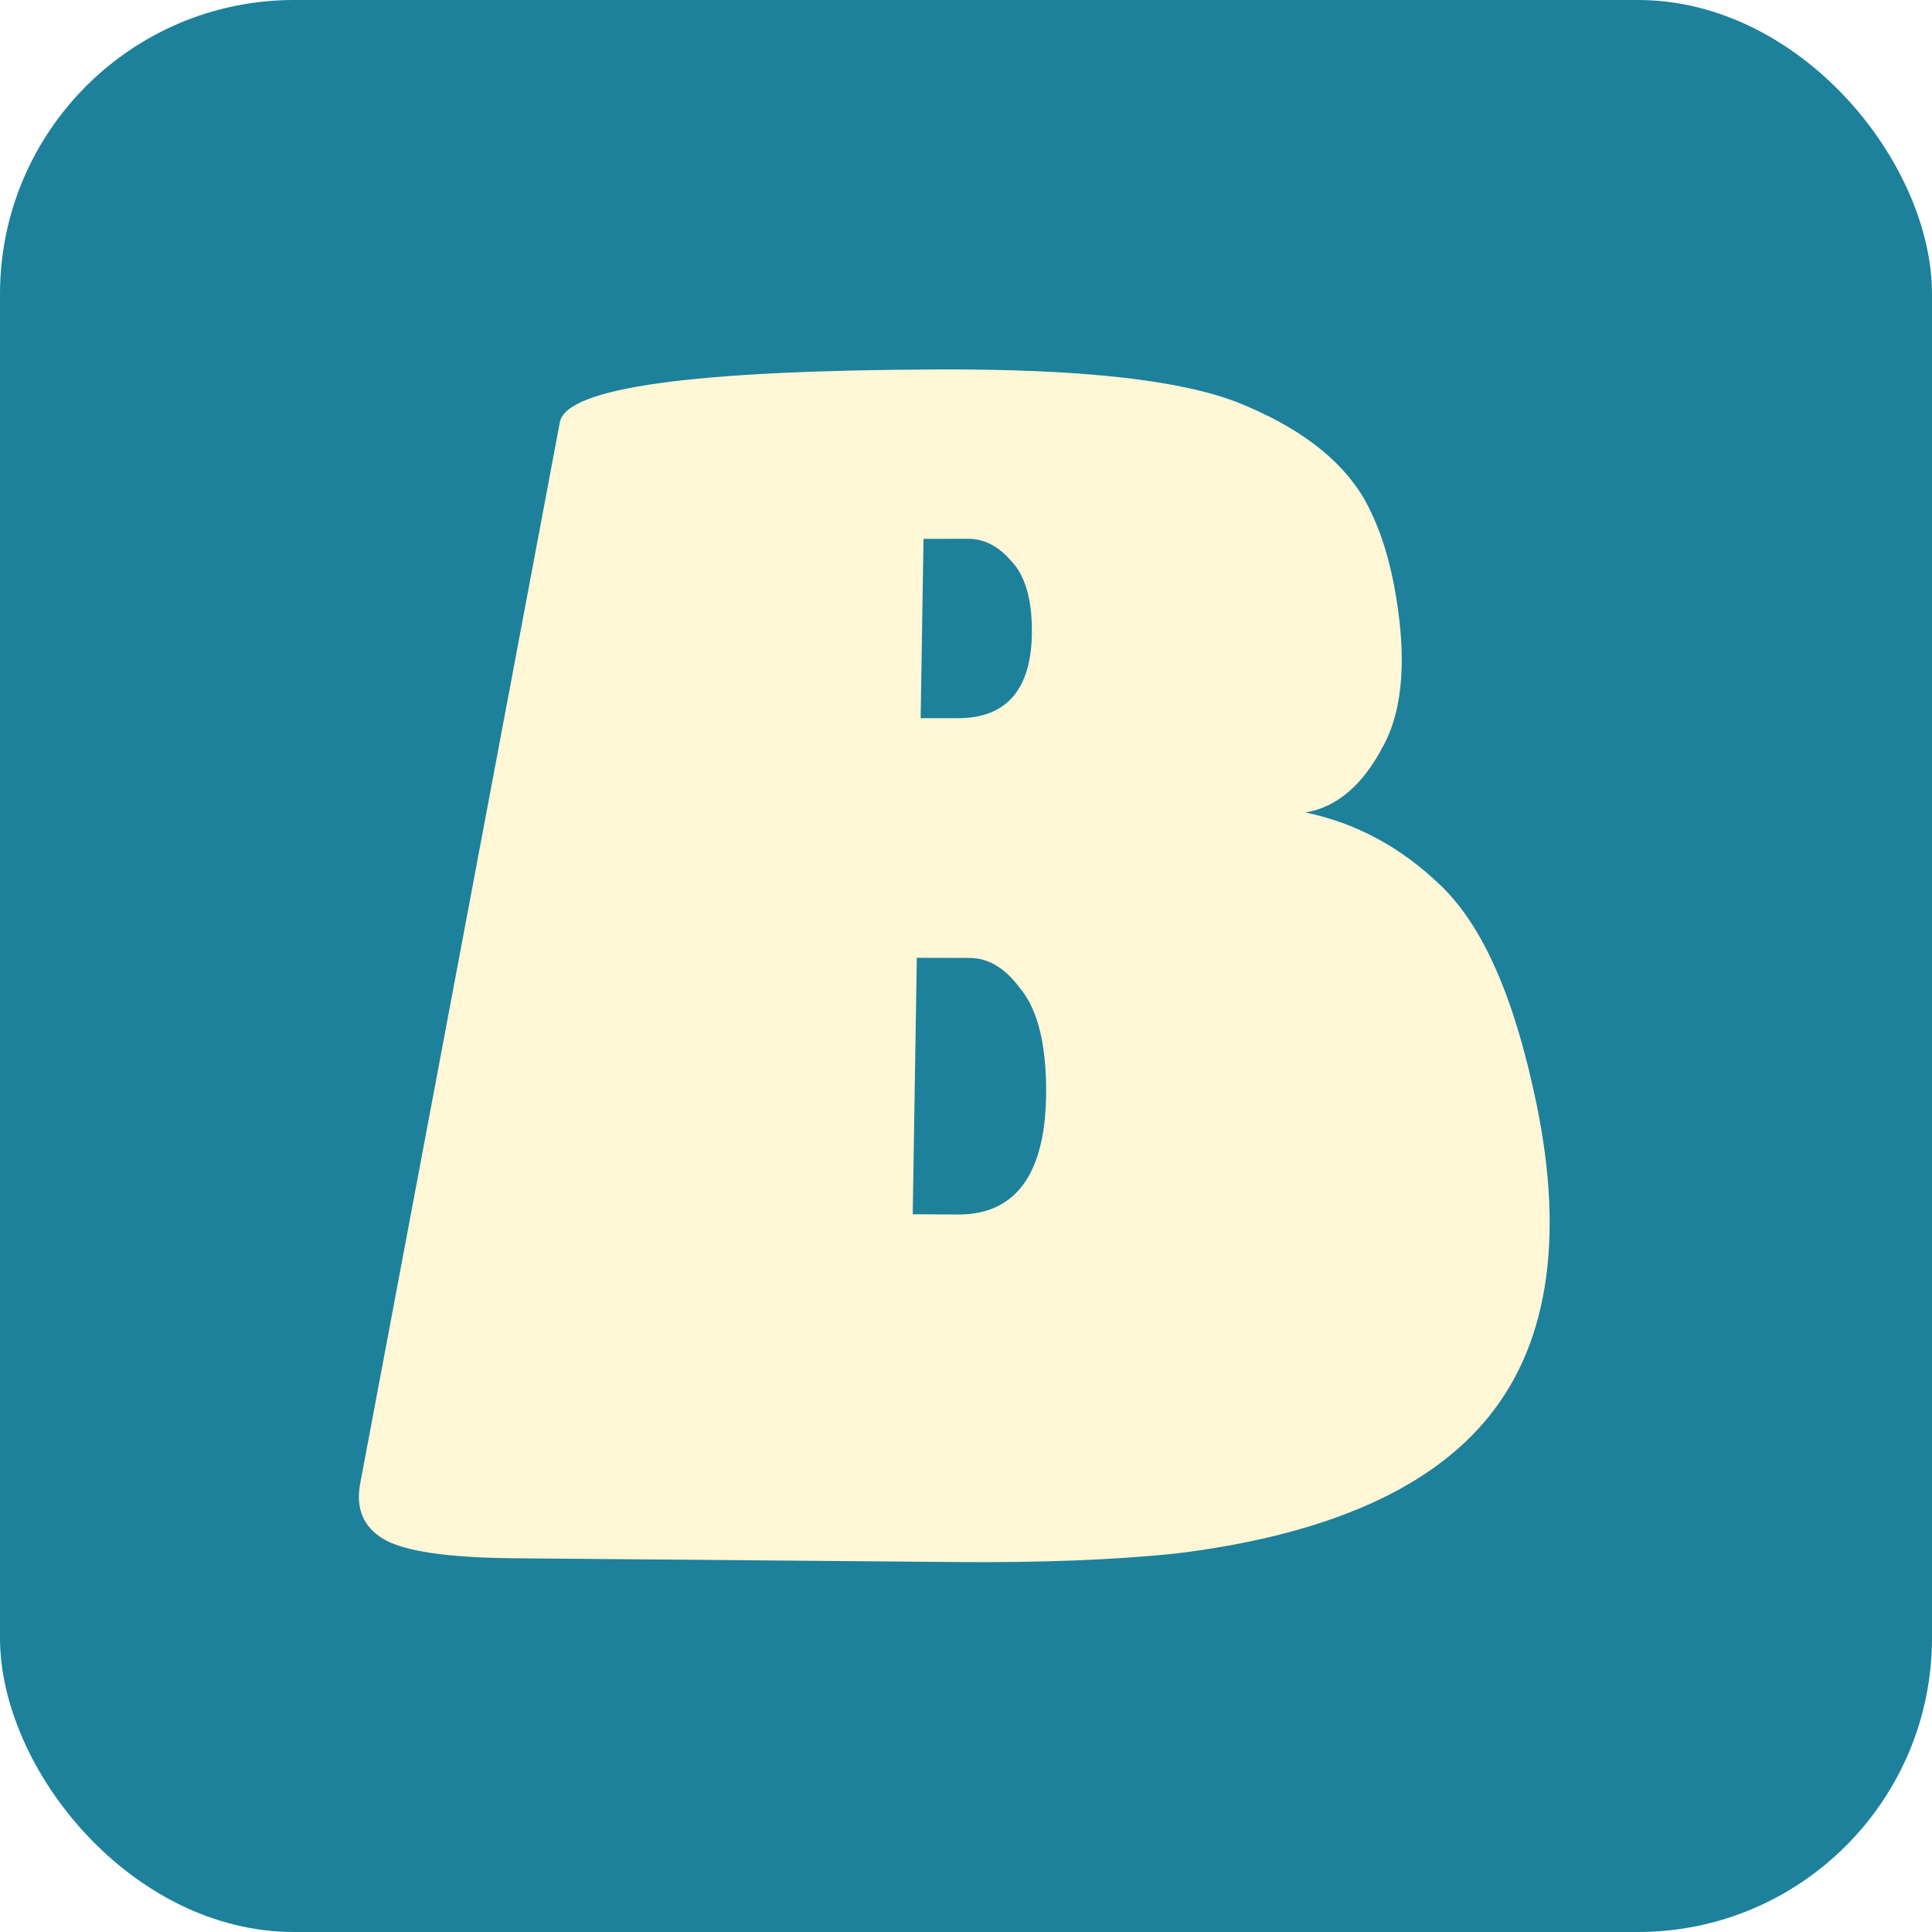 <?xml version="1.0" encoding="UTF-8" standalone="no"?>
<!-- Created with Inkscape (http://www.inkscape.org/) -->

<svg
   width="1024"
   height="1024"
   viewBox="0 0 270.933 270.933"
   version="1.1"
   id="svg1"
   inkscape:version="1.3 (0e150ed6c4, 2023-07-21)"
   sodipodi:docname="Logo.svg"
   xml:space="preserve"
   xmlns:inkscape="http://www.inkscape.org/namespaces/inkscape"
   xmlns:sodipodi="http://sodipodi.sourceforge.net/DTD/sodipodi-0.dtd"
   xmlns:xlink="http://www.w3.org/1999/xlink"
   xmlns="http://www.w3.org/2000/svg"
   xmlns:svg="http://www.w3.org/2000/svg"><sodipodi:namedview
     id="namedview1"
     pagecolor="#ffffff"
     bordercolor="#eeeeee"
     borderopacity="0"
     inkscape:showpageshadow="false"
     inkscape:pageopacity="0"
     inkscape:pagecheckerboard="false"
     inkscape:deskcolor="#505050"
     inkscape:document-units="px"
     showborder="false"
     borderlayer="false"
     showgrid="true"
     inkscape:zoom="0.34389354"
     inkscape:cx="106.1375"
     inkscape:cy="484.16147"
     inkscape:window-width="1920"
     inkscape:window-height="1037"
     inkscape:window-x="0"
     inkscape:window-y="43"
     inkscape:window-maximized="1"
     inkscape:current-layer="layer1"
     showguides="false"><sodipodi:guide
       position="668.623,593.505"
       orientation="0,1056"
       id="guide1"
       inkscape:locked="false" /><sodipodi:guide
       position="954.373,385.542"
       orientation="786,0"
       id="guide2"
       inkscape:locked="false" /><sodipodi:guide
       position="954.373,385.542"
       orientation="0,-1056"
       id="guide3"
       inkscape:locked="false" /><sodipodi:guide
       position="668.623,385.542"
       orientation="-786,0"
       id="guide4"
       inkscape:locked="false" /><sodipodi:guide
       position="807.379,414.632"
       orientation="0,-1"
       id="guide29"
       inkscape:locked="false" /><sodipodi:guide
       position="757.139,405.31"
       orientation="0,-1"
       id="guide30"
       inkscape:locked="false" /><sodipodi:guide
       position="1256.405,331.816"
       orientation="2.4748098e-14,1"
       id="guide5"
       inkscape:locked="false" /><sodipodi:guide
       position="1256.405,327.557"
       orientation="0,-1"
       id="guide6"
       inkscape:locked="false" /><sodipodi:guide
       position="805.51,533.507"
       orientation="0,-1"
       id="guide7"
       inkscape:locked="false" /><sodipodi:guide
       position="412.635,477.832"
       orientation="0,-1"
       id="guide8"
       inkscape:locked="false" /><sodipodi:guide
       position="1251.889,571.079"
       orientation="0,-1"
       id="guide9"
       inkscape:locked="false" /><sodipodi:guide
       position="1251.889,558.806"
       orientation="0,-1"
       id="guide10"
       inkscape:locked="false" /></sodipodi:namedview><defs
     id="defs1"><inkscape:path-effect
       effect="perspective-envelope"
       up_left_point="93.522,11.504"
       up_right_point="181.5,11.208"
       down_left_point="69.451,139.457"
       down_right_point="208.123,140.641"
       id="path-effect5"
       is_visible="true"
       lpeversion="1"
       deform_type="perspective"
       horizontal_mirror="false"
       vertical_mirror="false"
       overflow_perspective="false" /><linearGradient
       id="linearGradient87"
       inkscape:label="ButtonBg"
       gradientTransform="scale(3.351,0.298)"
       x1="25.125"
       y1="568.755"
       x2="28.201"
       y2="568.755"
       gradientUnits="userSpaceOnUse"><stop
         style="stop-color:#35b792;stop-opacity:1;"
         offset="0"
         id="stop83" /><stop
         style="stop-color:#1c757e;stop-opacity:1;"
         offset="0.418"
         id="stop84" /><stop
         style="stop-color:#156379;stop-opacity:1;"
         offset="0.636"
         id="stop85" /><stop
         style="stop-color:#166a80;stop-opacity:1;"
         offset="0.764"
         id="stop86" /><stop
         style="stop-color:#1d819b;stop-opacity:1;"
         offset="1"
         id="stop87" /></linearGradient><linearGradient
       id="linearGradient14"
       inkscape:collect="always"
       inkscape:label="ButtonIcon"><stop
         style="stop-color:#fff7d6;stop-opacity:1;"
         offset="0"
         id="stop15" /><stop
         style="stop-color:#edfbff;stop-opacity:1;"
         offset="1"
         id="stop16" /></linearGradient><linearGradient
       id="linearGradient52-7"
       inkscape:collect="always"
       inkscape:label="ButtonIcon"
       gradientTransform="matrix(2.26,0,0,0.443,77.159,356.686)"
       x1="128.598"
       y1="37.497"
       x2="217.326"
       y2="37.497"
       gradientUnits="userSpaceOnUse"><stop
         style="stop-color:#edfbff;stop-opacity:1;"
         offset="0"
         id="stop51" /><stop
         style="stop-color:#fff7d6;stop-opacity:1;"
         offset="1"
         id="stop52" /></linearGradient><filter
       inkscape:collect="always"
       style="color-interpolation-filters:sRGB"
       id="filter38-9"
       x="-0.075"
       y="-0.143"
       width="1.15"
       height="1.287"><feGaussianBlur
         inkscape:collect="always"
         stdDeviation="4.703"
         id="feGaussianBlur38-3" /></filter><inkscape:path-effect
       effect="perspective-envelope"
       up_left_point="71.597,87.363"
       up_right_point="223.702,87.363"
       down_left_point="74.375,110.656"
       down_right_point="219.998,110.656"
       id="path-effect4-3-2-2"
       is_visible="true"
       lpeversion="1"
       deform_type="perspective"
       horizontal_mirror="false"
       vertical_mirror="false"
       overflow_perspective="false" /><inkscape:path-effect
       effect="perspective-envelope"
       up_left_point="79.591,42.535"
       up_right_point="198.704,42.535"
       down_left_point="64.113,94.261"
       down_right_point="214.446,94.261"
       id="path-effect3-2-9-7"
       is_visible="true"
       lpeversion="1"
       deform_type="perspective"
       horizontal_mirror="false"
       vertical_mirror="false"
       overflow_perspective="false" /><linearGradient
       inkscape:collect="always"
       xlink:href="#linearGradient14"
       id="linearGradient16"
       gradientUnits="userSpaceOnUse"
       x1="71.784"
       y1="99.01"
       x2="222.117"
       y2="99.01" /><linearGradient
       inkscape:collect="always"
       xlink:href="#linearGradient52-7"
       id="linearGradient17"
       gradientUnits="userSpaceOnUse"
       x1="64.968"
       y1="68.398"
       x2="211.051"
       y2="68.398" /><linearGradient
       inkscape:collect="always"
       xlink:href="#linearGradient87"
       id="linearGradient83"
       x1="-669.117"
       y1="512.751"
       x2="-398.184"
       y2="783.142"
       gradientUnits="userSpaceOnUse" /><linearGradient
       inkscape:collect="always"
       xlink:href="#linearGradient52-7"
       id="linearGradient33"
       x1="191.701"
       y1="137.197"
       x2="16.43"
       y2="-65.704"
       gradientUnits="userSpaceOnUse" /></defs><g
     inkscape:label="Layer 1"
     inkscape:groupmode="layer"
     id="layer1"
     transform="translate(668.623,-511.219)"><g
       id="g38-9"
       inkscape:label="Logo"
       inkscape:export-filename="Logo.png"
       inkscape:export-xdpi="96"
       inkscape:export-ydpi="96"
       transform="matrix(1.3,0,0,1.3,-714.306,545.004)"><g
         id="g19-1-2-7"
         inkscape:label="LogoText"
         transform="translate(-1.2489958e-4,1.1271854e-4)"
         style="opacity:0.201;mix-blend-mode:color;filter:url(#filter38-9)"><path
           style="font-size:31.995px;line-height:0.8;font-family:'Titan One';-inkscape-font-specification:'Titan One';fill:url(#linearGradient16);fill-rule:evenodd;stroke-width:0.333;stroke-linecap:round;paint-order:markers fill stroke"
           d="m 83.631,110.411 h -6.711 c -1.022,0 -1.714,-0.072 -2.079,-0.215 -0.365,-0.143 -0.565,-0.368 -0.602,-0.676 L 71.787,88.963 c -0.127,-1.065 2.891,-1.599 9.056,-1.599 3.541,0 6.016,0.356 7.422,1.067 1.426,0.731 2.376,1.659 2.853,2.782 0.267,0.658 0.437,1.424 0.51,2.297 0.142,1.694 -0.036,2.957 -0.531,3.796 -0.472,0.836 -1.027,1.307 -1.665,1.414 1,0.214 1.856,0.704 2.567,1.47 0.709,0.764 1.137,2.053 1.285,3.86 0.171,2.086 -0.329,3.619 -1.497,4.608 -1.011,0.863 -2.619,1.406 -4.826,1.631 -0.932,0.082 -2.042,0.123 -3.329,0.123 z M 82.27,96.693 c 1.069,0 1.532,-0.733 1.387,-2.205 -0.073,-0.739 -0.274,-1.283 -0.604,-1.633 -0.312,-0.371 -0.647,-0.557 -1.007,-0.557 h -1.015 l 0.452,4.395 z m 0.152,9.11 h 0.773 c 1.051,0 1.507,-0.708 1.367,-2.13 -0.07,-0.714 -0.267,-1.24 -0.591,-1.577 -0.306,-0.359 -0.635,-0.538 -0.988,-0.538 h -0.997 z m 22.056,3.718 c 0.016,0.266 -0.594,0.482 -1.831,0.645 -1.236,0.164 -2.487,0.245 -3.753,0.245 -1.246,0 -2.059,-0.072 -2.438,-0.215 -0.359,-0.143 -0.55,-0.368 -0.574,-0.676 L 94.278,88.963 c -0.045,-0.576 0.615,-0.987 1.982,-1.232 1.389,-0.245 3.151,-0.367 5.284,-0.367 2.133,0 3.509,0.011 4.129,0.033 0.64,0 1.388,0.033 2.245,0.1 0.856,0.067 1.534,0.178 2.032,0.334 0.519,0.156 1.082,0.356 1.69,0.6 0.628,0.244 1.121,0.565 1.479,0.964 0.356,0.376 0.704,0.828 1.045,1.357 0.611,0.945 0.95,2.29 1.02,4.03 0.068,1.707 -0.156,3.147 -0.672,4.323 -0.494,1.149 -1.184,2.019 -2.072,2.611 2.545,3.796 3.824,6.18 3.863,7.19 0.039,1.005 -1.954,1.507 -5.978,1.507 -1.165,0 -1.974,-0.051 -2.429,-0.153 -0.455,-0.102 -0.754,-0.327 -0.897,-0.676 l -2.384,-6.414 -0.53,-0.032 z M 103.782,98.238 h 0.815 c 1.213,0 1.764,-0.965 1.654,-2.905 -0.057,-0.997 -0.265,-1.704 -0.626,-2.118 -0.341,-0.415 -0.722,-0.622 -1.145,-0.622 h -1.046 z m 29.649,12.173 -12.994,0 c -1.001,0 -1.678,-0.072 -2.03,-0.215 -0.353,-0.143 -0.534,-0.368 -0.546,-0.676 l -0.73,-20.225 c -0.021,-0.576 0.209,-0.986 0.691,-1.231 0.503,-0.245 1.405,-0.367 2.705,-0.367 l 12.854,0 c 0.448,0 0.675,0.778 0.683,2.327 0.008,1.518 -0.082,2.678 -0.267,3.486 -0.185,0.783 -0.435,1.174 -0.751,1.174 -1.368,0 -3.674,-0.141 -6.921,-0.423 l 0.043,2.174 c 3.103,-0.129 5.127,-0.194 6.071,-0.194 0.567,0 0.855,0.678 0.864,2.03 0.009,1.345 -0.098,2.365 -0.322,3.064 -0.203,0.676 -0.49,1.014 -0.864,1.014 l -5.635,-0.126 0.04,2.016 c 3.593,-0.272 6.074,-0.408 7.439,-0.408 0.434,0 0.655,0.733 0.661,2.191 0.007,1.451 -0.081,2.544 -0.262,3.284 -0.18,0.738 -0.424,1.106 -0.73,1.106 z m 11.64,-1.568 c -0.05,0.596 -0.374,1.006 -0.97,1.231 -0.575,0.225 -1.619,0.337 -3.131,0.337 -1.512,0 -2.778,-0.133 -3.8,-0.399 -1.002,-0.287 -1.504,-0.646 -1.505,-1.077 -0.001,-0.494 0.91,-3.664 2.765,-9.608 1.897,-6.101 3.004,-9.679 3.288,-10.63 0.109,-0.288 0.963,-0.522 2.563,-0.699 1.623,-0.2 3.351,-0.3 5.184,-0.3 1.855,0 2.868,0.334 3.041,1 3.53,13.577 5.226,20.217 5.217,20.423 -0.008,0.205 -0.139,0.41 -0.393,0.616 -0.59,0.45 -1.732,0.675 -3.428,0.675 -3.616,0 -5.456,-0.43 -5.518,-1.291 l -0.171,-2.01 -2.961,0 z m 2.617,-7.699 -0.355,-5.778 h -0.694 l -0.636,5.778 z m 20.124,8.315 c -0.016,0.267 -0.662,0.482 -1.939,0.645 -1.256,0.164 -2.506,0.245 -3.753,0.245 -1.246,0 -2.04,-0.072 -2.381,-0.215 -0.341,-0.143 -0.505,-0.369 -0.492,-0.676 l 0.838,-19.567 c 0.025,-0.575 0.642,-1.084 1.854,-1.527 1.235,-0.444 2.642,-0.667 4.22,-0.667 1.3,0 2.127,0.267 2.479,0.8 0.255,0.377 0.372,0.72 0.354,1.03 l -0.32,5.416 h 0.252 c 0.006,-0.108 0.376,-1.009 1.113,-2.711 1.411,-3.236 2.4,-4.869 2.954,-4.869 1.045,0 2.494,0.323 4.343,0.967 0.892,0.311 1.644,0.765 2.256,1.362 0.613,0.574 0.89,1.212 0.834,1.915 -0.035,0.438 -0.537,1.291 -1.501,2.554 -0.937,1.236 -2.341,2.885 -4.205,4.941 0.366,0.426 0.827,0.969 1.383,1.627 0.554,0.656 1.279,1.638 2.173,2.942 0.912,1.276 1.344,2.182 1.3,2.723 -0.044,0.539 -0.578,1.17 -1.6,1.892 -1.018,0.7 -2.085,1.274 -3.202,1.725 -1.114,0.43 -1.936,0.644 -2.467,0.644 -0.347,0 -0.792,-0.521 -1.338,-1.567 -0.525,-1.07 -1.154,-2.674 -1.887,-4.82 l -1.03,1.159 z m 28.659,0.952 h -12.994 c -1.001,0 -1.669,-0.072 -2.004,-0.215 -0.335,-0.143 -0.49,-0.368 -0.464,-0.676 l 1.706,-20.225 c 0.049,-0.576 0.328,-0.986 0.839,-1.231 0.532,-0.245 1.449,-0.367 2.749,-0.367 h 12.854 c 0.448,0 0.582,0.778 0.403,2.327 -0.175,1.518 -0.404,2.678 -0.687,3.486 -0.28,0.783 -0.577,1.174 -0.892,1.174 -1.368,0 -3.657,-0.141 -6.87,-0.423 l -0.219,2.174 c 3.118,-0.129 5.15,-0.194 6.094,-0.194 0.567,0 0.773,0.678 0.619,2.03 -0.153,1.345 -0.383,2.365 -0.691,3.064 -0.284,0.676 -0.612,1.014 -0.986,1.014 l -5.62,-0.126 -0.203,2.016 c 3.626,-0.272 6.123,-0.408 7.489,-0.408 0.434,0 0.567,0.733 0.398,2.191 -0.168,1.451 -0.387,2.544 -0.657,3.284 -0.269,0.738 -0.557,1.106 -0.863,1.106 z m 11.859,-0.891 c -0.036,0.266 -0.689,0.482 -1.958,0.645 -1.268,0.164 -2.535,0.245 -3.802,0.245 -1.246,0 -2.045,-0.072 -2.395,-0.215 -0.33,-0.143 -0.477,-0.368 -0.44,-0.676 l 2.468,-20.557 c 0.069,-0.576 0.811,-0.987 2.226,-1.232 1.438,-0.245 3.224,-0.367 5.357,-0.367 2.133,0 3.507,0.011 4.123,0.033 0.64,0 1.382,0.033 2.225,0.1 0.843,0.067 1.498,0.178 1.965,0.334 0.488,0.156 1.012,0.356 1.571,0.6 0.58,0.244 1.009,0.565 1.288,0.964 0.282,0.376 0.54,0.828 0.776,1.357 0.424,0.945 0.497,2.29 0.222,4.03 -0.27,1.707 -0.779,3.147 -1.528,4.323 -0.721,1.149 -1.584,2.019 -2.589,2.611 1.793,3.796 2.6,6.18 2.439,7.19 -0.16,1.005 -2.252,1.507 -6.277,1.507 -1.165,0 -1.964,-0.051 -2.399,-0.153 -0.435,-0.102 -0.689,-0.327 -0.763,-0.676 l -1.114,-6.414 -0.524,-0.032 z m 1.539,-11.282 h 0.815 c 1.213,0 1.955,-0.965 2.229,-2.905 0.141,-0.997 0.072,-1.704 -0.207,-2.118 -0.259,-0.415 -0.599,-0.622 -1.022,-0.622 h -1.046 z"
           id="text3-2-8-3"
           aria-label="BREAKER"
           inkscape:path-effect="#path-effect4-3-2-2"
           inkscape:original-d="m 81.29121,110.39999 h -7.006949 q -1.59976,0 -2.143678,-0.22397 -0.543919,-0.22397 -0.543919,-0.70389 V 88.899212 q 0,-1.535769 9.246613,-1.535769 5.311203,0 7.326901,1.023846 2.047692,1.055842 2.623606,2.687597 0.319952,0.959856 0.319952,2.239664 0,2.495625 -0.863871,3.743438 -0.831875,1.247813 -1.823726,1.407789 1.503774,0.319952 2.495626,1.471779 0.991851,1.151824 0.991851,3.903414 0,3.19952 -1.951707,4.73529 -1.695746,1.3438 -5.183223,1.69575 -1.471779,0.12798 -3.487476,0.12798 z M 81.3232,96.450079 q 1.631755,0 1.631755,-2.175673 0,-1.087837 -0.447933,-1.59976 -0.415937,-0.543918 -0.959856,-0.543918 H 80.52332 v 4.319351 z m -0.79988,9.182621 h 0.79988 q 1.631755,0 1.631755,-2.17567 0,-1.08784 -0.447933,-1.59976 -0.415937,-0.54392 -0.959856,-0.54392 H 80.52332 Z m 22.58861,3.83943 q 0,0.41593 -1.95171,0.67189 -1.951705,0.25597 -3.935408,0.25597 -1.951707,0 -2.52762,-0.22397 -0.543919,-0.22397 -0.543919,-0.70389 V 88.899212 q 0,-0.831875 2.079688,-1.183822 2.111683,-0.351947 5.311209,-0.351947 3.19952,0 4.12738,0.03199 0.95986,0 2.23966,0.09599 1.27981,0.09598 2.0157,0.319952 0.76789,0.223966 1.66374,0.575913 0.92786,0.351947 1.4398,0.927861 0.51192,0.543918 0.99185,1.311803 0.86387,1.375794 0.86387,3.93541 0,2.52762 -0.86387,4.287356 -0.83188,1.727742 -2.23968,2.623612 3.67946,5.79113 3.67946,7.35889 0,1.56777 -6.30305,1.56777 -1.82373,0 -2.52762,-0.15998 -0.70391,-0.15998 -0.89587,-0.70389 l -2.07969,-6.59102 -0.54392,-0.032 z m 0,-11.486281 h 0.83187 q 1.85573,0 1.85573,-2.879568 0,-1.471779 -0.51192,-2.079688 -0.47993,-0.607909 -1.11983,-0.607909 h -1.05585 z m 30.17145,12.414141 h -13.56595 q -1.56776,0 -2.11168,-0.22397 -0.54392,-0.22397 -0.54392,-0.70389 V 89.219164 q 0,-0.831875 0.73589,-1.183822 0.76788,-0.351947 2.71959,-0.351947 h 12.86206 q 0.6719,0 0.6719,2.239664 0,2.207669 -0.28796,3.391491 -0.28795,1.151827 -0.76787,1.151827 -2.07969,0 -7.00695,-0.415938 v 2.143679 q 4.73529,-0.191971 6.17506,-0.191971 0.86387,0 0.86387,2.015697 0,2.015696 -0.35194,3.071536 -0.31996,1.02385 -0.89587,1.02385 l -5.79113,-0.12798 v 2.04769 q 5.56716,-0.41594 7.67885,-0.41594 0.6719,0 0.6719,2.23967 0,2.23966 -0.28796,3.39149 -0.28796,1.15183 -0.76789,1.15183 z m 12.12621,-1.63176 q -0.064,0.92786 -0.99185,1.27981 -0.89586,0.35195 -3.26351,0.35195 -2.36764,0 -3.9674,-0.41594 -1.56777,-0.44793 -1.56777,-1.11983 0,-0.76789 2.84758,-9.790534 2.84757,-9.054642 3.26351,-10.430435 0.15996,-0.415938 2.55961,-0.671899 2.43163,-0.287957 5.18322,-0.287957 2.78359,0 3.07154,0.959856 6.0471,20.092989 6.0471,20.412939 0,0.31995 -0.38395,0.6399 -0.89586,0.7039 -3.55146,0.7039 -5.66315,0 -5.79114,-1.3438 l -0.22397,-2.07969 h -3.07154 z m 2.55962,-7.87082 -0.47993,-5.759134 h -0.70389 l -0.54393,5.759134 z m 21.14885,8.51073 q 0,0.41593 -1.98371,0.67189 -1.9517,0.25597 -3.90341,0.25597 -1.95171,0 -2.49563,-0.22397 -0.54391,-0.22397 -0.54391,-0.70389 V 89.795078 q 0,-0.831875 1.79173,-1.471779 1.82372,-0.639904 4.19137,-0.639904 1.95171,0 2.52762,0.767885 0.41594,0.543918 0.41594,0.991851 v 5.279208 h 0.25596 q 0,-0.159976 0.95985,-2.655602 1.82373,-4.703294 2.65561,-4.703294 1.56776,0 4.41533,0.927861 1.3758,0.447932 2.36765,1.311803 0.99185,0.831875 0.99185,1.855721 0,0.639904 -1.3118,2.495626 -1.27981,1.823726 -3.90342,4.895265 0.60791,0.639904 1.53577,1.631751 0.92786,0.99186 2.46363,2.97556 1.56777,1.95171 1.56777,2.78358 0,0.83188 -1.50378,1.95171 -1.50377,1.08783 -3.19952,1.79173 -1.69574,0.6719 -2.52762,0.6719 -0.54392,0 -1.50377,-1.63176 -0.92786,-1.66375 -2.27166,-4.95925 l -0.99185,1.18382 z m 29.97949,0.99185 h -13.56597 q -1.56775,0 -2.11168,-0.22397 -0.54391,-0.22397 -0.54391,-0.70389 V 89.219164 q 0,-0.831875 0.73589,-1.183822 0.76789,-0.351947 2.71959,-0.351947 h 12.86207 q 0.6719,0 0.6719,2.239664 0,2.207669 -0.28795,3.391491 -0.28796,1.151827 -0.76789,1.151827 -2.07969,0 -7.00695,-0.415938 v 2.143679 q 4.73529,-0.191971 6.17508,-0.191971 0.86387,0 0.86387,2.015697 0,2.015696 -0.35195,3.071536 -0.31995,1.02385 -0.89587,1.02385 l -5.79113,-0.12798 v 2.04769 q 5.56717,-0.41594 7.67885,-0.41594 0.6719,0 0.6719,2.23967 0,2.23966 -0.28796,3.39149 -0.28795,1.15183 -0.76789,1.15183 z m 12.25418,-0.92786 q 0,0.41593 -1.95171,0.67189 -1.95171,0.25597 -3.93541,0.25597 -1.9517,0 -2.52762,-0.22397 -0.54392,-0.22397 -0.54392,-0.70389 V 88.899212 q 0,-0.831875 2.07969,-1.183822 2.11169,-0.351947 5.31121,-0.351947 3.19952,0 4.12737,0.03199 0.95986,0 2.23967,0.09599 1.27981,0.09598 2.01569,0.319952 0.76789,0.223966 1.66376,0.575913 0.92787,0.351947 1.43979,0.927861 0.51192,0.543918 0.99185,1.311803 0.86386,1.375794 0.86386,3.93541 0,2.52762 -0.86386,4.287356 -0.83188,1.727742 -2.23966,2.623612 3.67944,5.79113 3.67944,7.35889 0,1.56777 -6.30305,1.56777 -1.82374,0 -2.52763,-0.15998 -0.7039,-0.15998 -0.89587,-0.70389 l -2.07968,-6.59102 -0.54391,-0.032 z m 0,-11.486281 h 0.83187 q 1.85572,0 1.85572,-2.879568 0,-1.471779 -0.51192,-2.079688 -0.47993,-0.607909 -1.11983,-0.607909 h -1.05584 z"
           transform="translate(-7.671,6.897)" /><path
           d="M 79.047,93.458 H 68.427 c -1.616,0 -2.639,-0.207 -3.065,-0.621 -0.425,-0.412 -0.506,-1.058 -0.244,-1.932 L 78.772,45.271 c 0.548,-1.832 4.532,-2.736 11.959,-2.736 4.266,0 7.084,0.601 8.468,1.816 1.419,1.268 2.188,2.905 2.293,4.929 0.047,1.21 -0.077,2.639 -0.375,4.298 -0.596,3.311 -1.433,5.865 -2.508,7.602 -1.064,1.765 -2.067,2.774 -2.995,3.004 1.252,0.463 2.168,1.534 2.751,3.232 0.592,1.724 0.521,4.708 -0.24,9.051 -0.922,5.265 -2.588,9.318 -5.005,12.022 -2.148,2.416 -5.057,3.966 -8.708,4.615 -1.538,0.237 -3.327,0.355 -5.364,0.355 z m 8.096,-33.551 c 1.426,0 2.483,-1.498 3.158,-4.432 0.33,-1.437 0.381,-2.481 0.156,-3.144 C 90.27,51.631 89.949,51.283 89.493,51.283 H 88.205 l -2.111,8.624 z m -6.18,20.966 h 1.151 c 1.565,0 2.762,-1.804 3.573,-5.329 0.396,-1.723 0.476,-2.974 0.246,-3.767 C 85.746,70.939 85.404,70.523 84.905,70.523 H 83.496 Z m 31.43,10.032 c -0.081,0.758 -1.128,1.373 -3.147,1.844 -2.026,0.473 -4.045,0.71 -6.049,0.71 -1.972,0 -3.217,-0.207 -3.733,-0.621 -0.482,-0.412 -0.651,-1.058 -0.51,-1.932 l 7.371,-45.633 c 0.161,-0.997 1.114,-1.7 2.855,-2.116 1.759,-0.414 3.921,-0.62 6.491,-0.62 2.57,0 4.226,0.019 4.968,0.056 0.771,0 1.666,0.056 2.686,0.169 1.021,0.113 1.819,0.301 2.394,0.565 0.603,0.265 1.254,0.606 1.956,1.025 0.731,0.421 1.288,0.978 1.673,1.674 0.389,0.662 0.762,1.466 1.119,2.416 0.651,1.724 0.924,4.241 0.806,7.61 -0.12,3.435 -0.607,6.438 -1.473,8.966 -0.855,2.54 -1.963,4.509 -3.322,5.873 3.021,9.236 4.583,15.508 4.495,18.283 -0.089,2.84 -3.319,4.285 -9.688,4.285 -1.843,0 -3.108,-0.148 -3.793,-0.444 -0.684,-0.295 -1.077,-0.942 -1.18,-1.935 l -1.388,-16.754 -0.753,-0.076 z m 2.965,-27.754 h 1.107 c 1.646,0 2.654,-2.038 3.012,-6.002 0.178,-1.97 0.085,-3.34 -0.276,-4.133 -0.331,-0.787 -0.764,-1.178 -1.303,-1.178 h -1.332 z m 31.366,28.191 c 0.021,0.643 -0.944,1.172 -2.9,1.585 -1.963,0.355 -3.949,0.533 -5.954,0.533 -1.972,0 -3.231,-0.148 -3.774,-0.444 -0.541,-0.354 -0.803,-0.913 -0.787,-1.673 l 0.965,-44.556 c 0.019,-0.857 0.791,-1.687 2.31,-2.491 1.506,-0.836 3.182,-1.251 5.037,-1.251 1.649,0 2.746,0.51 3.295,1.538 0.194,0.383 0.298,0.768 0.311,1.154 z m 28.154,1.496 c -1.215,0.532 -2.492,0.888 -3.828,1.067 -1.298,0.238 -2.597,0.358 -3.894,0.358 -1.265,0 -2.26,-0.06 -2.986,-0.179 -0.693,-0.119 -1.628,-0.417 -2.804,-0.891 -1.171,-0.473 -2.257,-1.12 -3.254,-1.938 -0.991,-0.813 -2.065,-1.994 -3.217,-3.532 -1.106,-1.519 -2.059,-3.294 -2.858,-5.315 -1.803,-4.568 -2.838,-10.209 -3.143,-16.759 -0.194,-4.176 0.028,-7.74 0.647,-10.745 0.629,-2.921 1.426,-5.12 2.392,-6.639 0.978,-1.497 2.108,-2.683 3.391,-3.568 2.046,-1.445 4.15,-2.16 6.334,-2.16 3.135,0 5.438,0.376 6.916,1.131 0.673,0.342 1.313,0.876 1.923,1.605 0.614,0.735 1.037,1.808 1.269,3.23 0.235,1.442 0.295,3.295 0.175,5.579 -0.095,2.335 -0.6,3.523 -1.513,3.523 -0.277,0 -1.35,-0.347 -3.211,-1.037 -1.849,-0.686 -3.083,-1.027 -3.713,-1.027 -0.959,0 -1.689,0.834 -2.197,2.521 -0.488,1.714 -0.57,4.202 -0.233,7.517 0.348,3.418 0.936,6.15 1.766,8.143 0.875,2.028 1.847,3.056 2.902,3.056 0.754,0 2.046,-0.515 3.864,-1.538 1.825,-1.065 2.894,-1.593 3.222,-1.593 0.922,0 1.862,1.44 2.838,4.377 1.032,3.012 1.713,5.5 2.026,7.429 0.319,1.96 0.228,3.552 -0.279,4.759 -0.489,1.161 -1.334,2.039 -2.535,2.628 z m 20.507,-2.107 c 0.175,0.757 -0.68,1.371 -2.57,1.841 -1.865,0.472 -3.786,0.709 -5.757,0.709 -1.971,0 -3.268,-0.207 -3.891,-0.62 -0.621,-0.412 -1.008,-1.056 -1.163,-1.93 l -7.74,-43.828 c -0.179,-1.013 0.393,-1.901 1.706,-2.666 1.329,-0.76 2.944,-1.137 4.851,-1.137 1.572,0 2.693,0.453 3.366,1.366 0.487,0.652 0.795,1.25 0.92,1.793 l 2.337,10.114 h 0.33 c -0.05,-0.214 -0.051,-1.977 -0.006,-5.212 0.095,-5.832 0.474,-8.625 1.142,-8.625 1.259,0 3.18,0.545 5.783,1.644 1.268,0.535 2.46,1.323 3.579,2.371 1.119,1.02 1.875,2.169 2.263,3.453 0.245,0.811 0.175,2.41 -0.218,4.835 -0.387,2.439 -1.126,5.803 -2.244,10.179 0.799,0.934 1.821,2.137 3.073,3.616 1.269,1.499 3.057,3.787 5.398,6.91 2.421,3.158 3.867,5.463 4.293,6.863 0.431,1.416 0.208,3.1 -0.684,5.061 -0.923,1.936 -2.056,3.554 -3.398,4.84 -1.372,1.24 -2.485,1.865 -3.328,1.865 -0.551,0 -1.699,-1.512 -3.411,-4.482 -1.654,-2.955 -3.808,-7.23 -6.398,-12.682 l -0.732,2.906 z"
           id="text4-7-9-6"
           style="font-size:48.652px;line-height:0.8;font-family:'Titan One';-inkscape-font-specification:'Titan One';fill:url(#linearGradient17);fill-rule:evenodd;stroke-width:0.507;stroke-linecap:round;paint-order:markers fill stroke"
           aria-label="BRICK"
           inkscape:path-effect="#path-effect3-2-9-7"
           inkscape:original-d="m 78.854384,93.823013 h -10.6547 q -2.43258,0 -3.259657,-0.340561 -0.827078,-0.340561 -0.827078,-1.070335 V 61.129138 q 0,-2.335277 14.060313,-2.335277 8.076165,0 11.141216,1.556852 3.113703,1.605502 3.989431,4.086734 0.486516,1.459548 0.486516,3.405612 0,3.794825 -1.313593,5.692237 -1.264941,1.897413 -2.773141,2.140671 2.286625,0.486516 3.794825,2.237973 1.508199,1.751458 1.508199,5.935495 0,4.86516 -2.967747,7.200437 -2.578535,2.043367 -7.881559,2.578535 -2.237974,0.194606 -5.303025,0.194606 z m 0.04865,-21.212097 q 2.481231,0 2.481231,-3.308309 0,-1.654154 -0.681122,-2.43258 -0.632471,-0.827077 -1.459548,-0.827077 h -1.556851 v 6.567966 z m -1.21629,13.963009 h 1.21629 q 2.481231,0 2.481231,-3.308309 0,-1.654154 -0.681122,-2.43258 -0.632471,-0.827077 -1.459548,-0.827077 h -1.556851 z m 34.348026,5.838192 q 0,0.632471 -2.96775,1.021684 -2.96774,0.389212 -5.98414,0.389212 -2.96775,0 -3.843482,-0.340561 -0.827077,-0.340561 -0.827077,-1.070335 V 61.129138 q 0,-1.264941 3.162359,-1.800109 3.211,-0.535168 8.07616,-0.535168 4.86516,0 6.27606,0.04865 1.45955,0 3.40561,0.145955 1.94606,0.145955 3.06505,0.486516 1.16764,0.340561 2.52988,0.875729 1.4109,0.535167 2.18933,1.410896 0.77842,0.827077 1.5082,1.994716 1.31359,2.092018 1.31359,5.984146 0,3.843477 -1.31359,6.519315 -1.26495,2.627186 -3.40562,3.989431 5.59494,8.80594 5.59494,11.189868 0,2.383928 -9.58437,2.383928 -2.77314,0 -3.84347,-0.243258 -1.07034,-0.243258 -1.36225,-1.070335 l -3.16235,-10.022229 -0.82708,-0.04865 z m 0,-17.465924 h 1.26494 q 2.8218,0 2.8218,-4.378644 0,-2.237974 -0.77843,-3.162354 -0.72977,-0.924381 -1.70281,-0.924381 h -1.6055 z m 34.78587,17.709182 q 0,0.535168 -2.96775,0.875729 -2.96774,0.291909 -5.98414,0.291909 -2.96775,0 -3.79483,-0.243258 -0.82707,-0.291909 -0.82707,-0.92438 V 62.39408 q 0,-1.070335 2.82179,-2.092019 2.82179,-1.070335 6.32471,-1.070335 3.1137,0 4.08673,1.313593 0.34056,0.486516 0.34056,0.973032 z m 28.26655,0.827077 q -1.94607,0.437865 -3.98944,0.583819 -1.99471,0.194607 -3.94078,0.194607 -1.89741,0 -2.96774,-0.0973 -1.02169,-0.0973 -2.72449,-0.486516 -1.70281,-0.389213 -3.1137,-1.070336 -1.4109,-0.681122 -3.0164,-1.994715 -1.55685,-1.313593 -2.62719,-3.113703 -2.48123,-4.184037 -2.48123,-10.800655 0,-4.427295 1.36224,-7.832907 1.4109,-3.405612 3.35696,-5.254373 1.99472,-1.848761 4.5246,-2.967748 4.08674,-1.848761 8.22212,-1.848761 5.9355,0 8.51403,0.973032 1.16764,0.437865 2.09202,1.362245 0.92438,0.924381 0.92438,2.675838 0,1.751458 -0.87573,4.427296 -0.82707,2.675838 -2.43258,2.675838 -0.48651,0 -3.60022,-0.778426 -3.1137,-0.778425 -4.23268,-0.778425 -1.70281,0 -2.9191,1.897412 -1.16764,1.897412 -1.16764,5.400328 0,3.502915 1.02168,5.448979 1.07034,1.946064 2.77315,1.946064 1.21629,0 4.37864,-0.973032 3.21101,-1.021684 3.74617,-1.021684 1.5082,0 2.33528,2.773141 0.87573,2.773142 0.87573,4.475948 0,1.702806 -1.07034,2.724489 -1.02168,0.973032 -2.96774,1.459548 z m 21.1148,-1.167638 q 0,0.632471 -3.0164,1.021683 -2.96775,0.389213 -5.9355,0.389213 -2.96774,0 -3.79482,-0.340561 -0.82708,-0.340561 -0.82708,-1.070335 V 62.491383 q 0,-1.264942 2.72449,-2.237974 2.77314,-0.973032 6.37336,-0.973032 2.96775,0 3.84348,1.167639 0.63247,0.827077 0.63247,1.508199 v 8.027514 h 0.38921 q 0,-0.243258 1.45955,-4.038082 2.77314,-7.151786 4.03808,-7.151786 2.38393,0 6.71392,1.410897 2.09202,0.681122 3.60022,1.994715 1.5082,1.264942 1.5082,2.821793 0,0.973032 -1.99471,3.794825 -1.94607,2.773141 -5.9355,7.443695 0.92438,0.973032 2.33528,2.481231 1.41089,1.5082 3.74617,4.524599 2.38393,2.967748 2.38393,4.232689 0,1.264942 -2.28663,2.967748 -2.28662,1.654154 -4.86516,2.72449 -2.57853,1.021683 -3.84347,1.021683 -0.82708,0 -2.28663,-2.481231 -1.41089,-2.529884 -3.45426,-7.540998 l -1.5082,1.800109 z"
           transform="translate(-0.855,-3.704)" /></g></g></g><g
     inkscape:groupmode="layer"
     id="layer9"
     inkscape:label="Layer 7"
     transform="translate(669.117,-512.208)"><rect
       style="fill:url(#linearGradient83);fill-opacity:1;fill-rule:evenodd;stroke-width:0.132;stroke-linecap:round;paint-order:markers stroke fill"
       id="rect34"
       width="270.933"
       height="270.933"
       x="-669.117"
       y="512.208"
       ry="41.235" /><g
       id="g19-1-1"
       inkscape:label="LogoText"
       style="display:inline"
       transform="matrix(1.3,0,0,1.3,-716.389,553.401)"><path
         style="font-size:173.194px;font-family:'Titan One';-inkscape-font-specification:'Titan One';fill:url(#linearGradient33);stroke:none;stroke-width:40.692;stroke-dasharray:none;paint-order:markers stroke fill"
         d="m 135.177,140.018 -47.585,-0.406 c -7.206,-0.061 -11.918,-0.754 -14.129,-2.07 -2.194,-1.305 -3.028,-3.315 -2.522,-6.006 L 92.476,17.064 c 0.703,-3.737 14.301,-5.605 40.909,-5.694 15.343,-0.052 26.081,1.131 32.287,3.59 6.46,2.597 10.983,6.003 13.519,10.289 1.477,2.596 2.567,5.699 3.261,9.347 1.413,7.437 1.067,13.316 -1.154,17.387 -2.179,4.198 -4.997,6.624 -8.412,7.178 5.483,1.128 10.362,3.753 14.7,7.962 4.475,4.343 7.886,12.011 10.26,23.549 3.008,14.622 1.234,26.358 -5.787,34.401 -6.37,7.359 -17.442,12.109 -33.114,14.024 -6.661,0.693 -14.592,1.001 -23.766,0.922 z m 0.265,-91.029 c 5.505,6.41e-4 8.151,-3.464 7.944,-10.125 -0.1,-3.203 -0.882,-5.505 -2.337,-6.955 -1.338,-1.522 -2.85,-2.274 -4.549,-2.271 l -4.793,0.008 -0.31,19.342 z m -4.901,53.516 4.873,0.025 c 6.635,0.034 9.799,-4.97 9.501,-14.544 -0.142,-4.568 -1.091,-7.842 -2.83,-9.903 -1.597,-2.156 -3.395,-3.225 -5.412,-3.23 l -5.69,-0.014 z"
         id="text1"
         aria-label="B"
         inkscape:path-effect="#path-effect5"
         inkscape:original-d="M 135.5361,134.13269 H 97.606618 q -8.6597,0 -11.603998,-1.21236 -2.944298,-1.21236 -2.944298,-3.81027 V 17.746322 q 0,-8.3133117 50.053068,-8.3133117 28.7502,0 39.66142,5.5422077 11.08442,5.715402 14.20191,14.548296 1.73194,5.19582 1.73194,12.12358 0,13.509132 -4.67624,20.263698 -4.50304,6.754566 -9.87205,7.620536 8.14011,1.73194 13.50913,7.966924 5.36901,6.234984 5.36901,21.129668 0,17.3194 -10.56483,25.63271 -9.17928,7.27415 -28.05743,9.17928 -7.96692,0.69278 -18.87815,0.69278 z m 0.1732,-75.512584 q 8.83289,0 8.83289,-11.777192 0,-5.888596 -2.42471,-8.6597 -2.25153,-2.944298 -5.19582,-2.944298 h -5.54221 v 23.38119 z m -4.32985,49.706674 h 4.32985 q 8.83289,0 8.83289,-11.777188 0,-5.888596 -2.42471,-8.6597 -2.25153,-2.944298 -5.19582,-2.944298 h -5.54221 z"
         transform="translate(4.279,-3.204)" /></g></g></svg>
